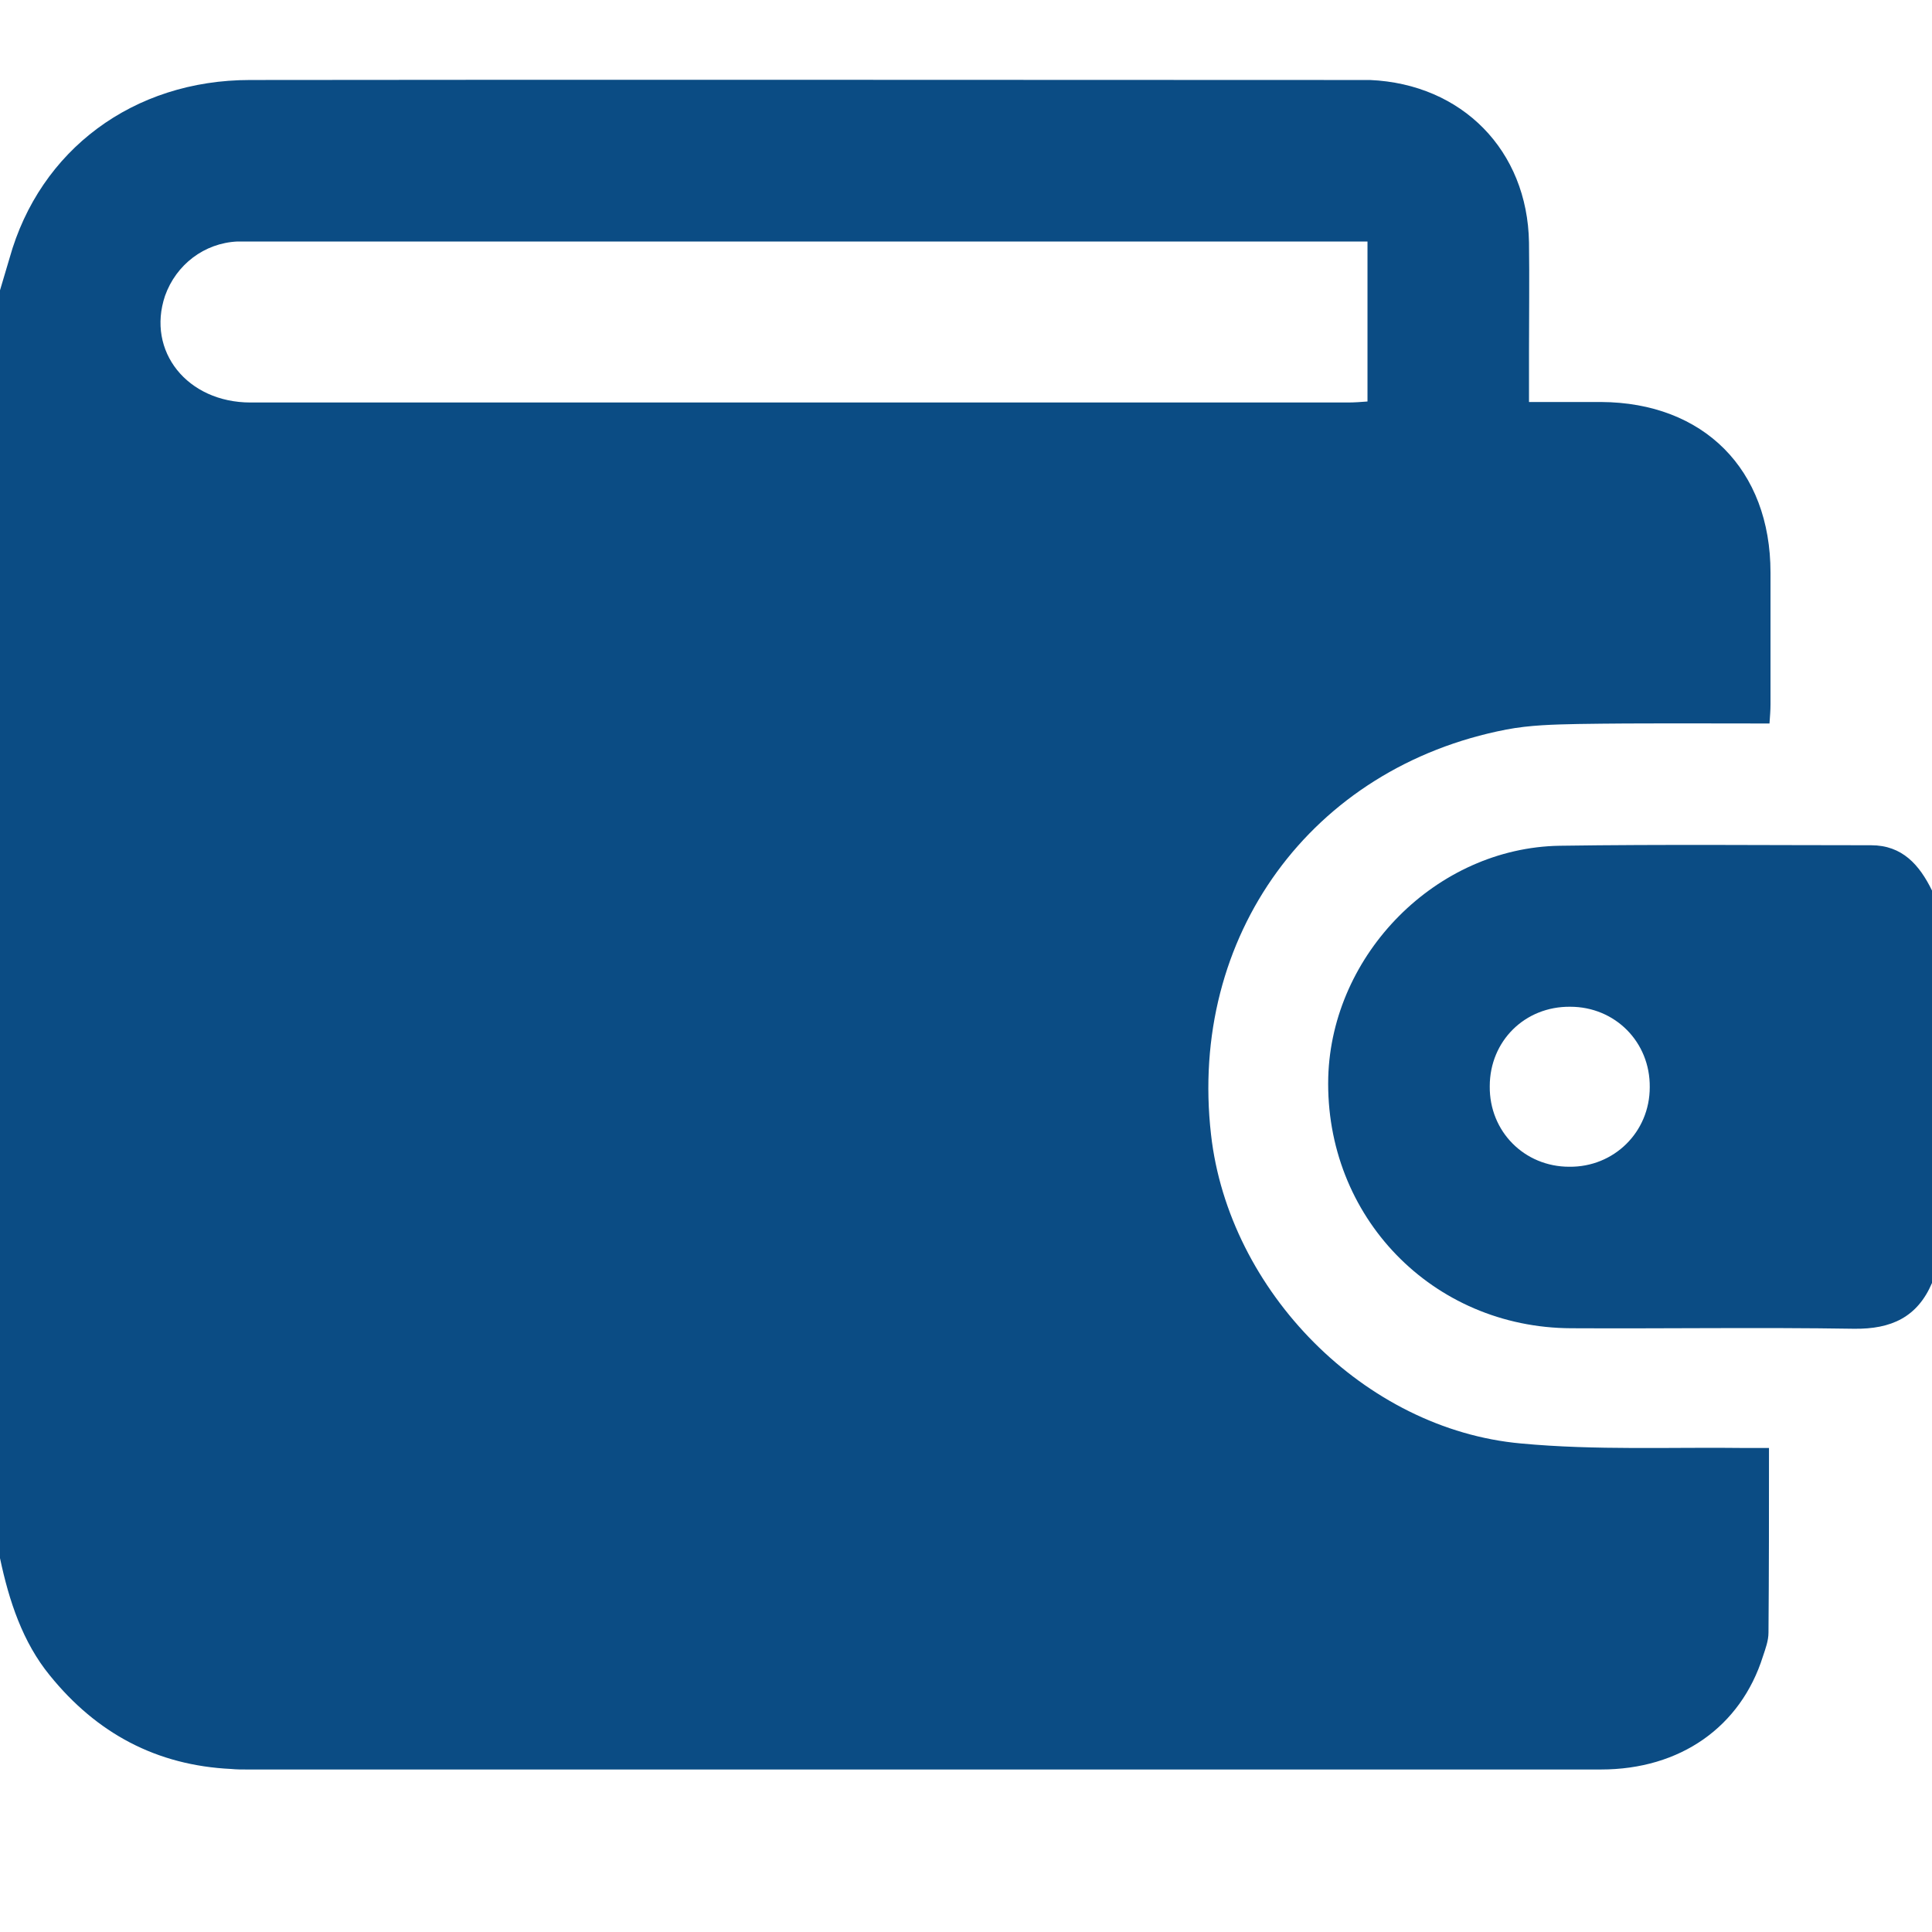 <?xml version="1.0" encoding="utf-8"?>
<!-- Generator: Adobe Illustrator 25.4.1, SVG Export Plug-In . SVG Version: 6.00 Build 0)  -->
<svg version="1.1" id="Layer_1" xmlns="http://www.w3.org/2000/svg" xmlns:xlink="http://www.w3.org/1999/xlink" x="0px" y="0px"
	 viewBox="0 0 384 384" style="enable-background:new 0 0 384 384;" xml:space="preserve">
<style type="text/css">
	.st0{fill:#0B4C84;}
</style>
<path class="st0" d="M0,309.7c0-84,0-168,0-252c0.6-2.1,1.3-4.3,1.9-6.4c6-21.5,24.6-35.4,47.8-35.4c73.5-0.1,147,0,220.4,0
	c0.7,0,1.5,0,2.2,0c18.3,0.8,31.3,14,31.6,32.3c0.1,7.2,0,14.5,0,21.7c0,3.2,0,6.4,0,10c5.1,0,9.7,0,14.3,0
	c20.4,0.1,33.7,13.4,33.7,33.9c0,8.7,0,17.5,0,26.2c0,1.2-0.1,2.4-0.2,3.8c-12.9,0-25.5-0.1-38.1,0.1c-4.7,0.1-9.5,0.2-14.2,1.1
	c-38.8,7.5-63.2,41.1-58.7,80.5c3.5,31.1,30.5,58.6,61.6,61.4c14.9,1.4,29.9,0.7,44.9,0.9c1.5,0,2.9,0,4.4,0c0,12.5,0,24.6-0.1,36.7
	c0,1.6-0.6,3.2-1.1,4.7c-4.4,14-16.4,22.5-32.2,22.5c-89.7,0-179.5,0-269.2,0c-1,0-2,0-3-0.1c-14.9-0.7-26.8-7.1-36.1-18.6
	C4.5,326.4,1.8,318.2,0,309.7z M271.8,48c-1.7,0-3.1,0-4.6,0c-72.2,0-144.4,0-216.6,0c-1.1,0-2.3,0-3.4,0
	c-6.6,0.3-12.2,4.6-14.4,10.8C29.1,69.8,37.2,80,49.8,80c72.7,0,145.4,0,218.1,0c1.3,0,2.6-0.1,3.9-0.2
	C271.8,69,271.8,58.7,271.8,48z"/>
<path class="st0" d="M384,255c-2.9,6.8-8.1,9.2-15.5,9.1c-18.7-0.3-37.5,0-56.2-0.1c-27.6-0.1-49-22.2-48.3-49.9
	c0.7-24.5,21.5-45.6,46-46c20.6-0.3,41.2-0.1,61.9-0.1c6.2,0,9.6,3.9,12.1,9C384,203,384,229,384,255z M327.9,216.1
	c0.1-9-6.9-16-15.8-16c-9-0.1-16,6.8-16,15.8c-0.1,9,6.9,16,15.8,16C320.8,232,327.9,225,327.9,216.1z"/>
</svg>
